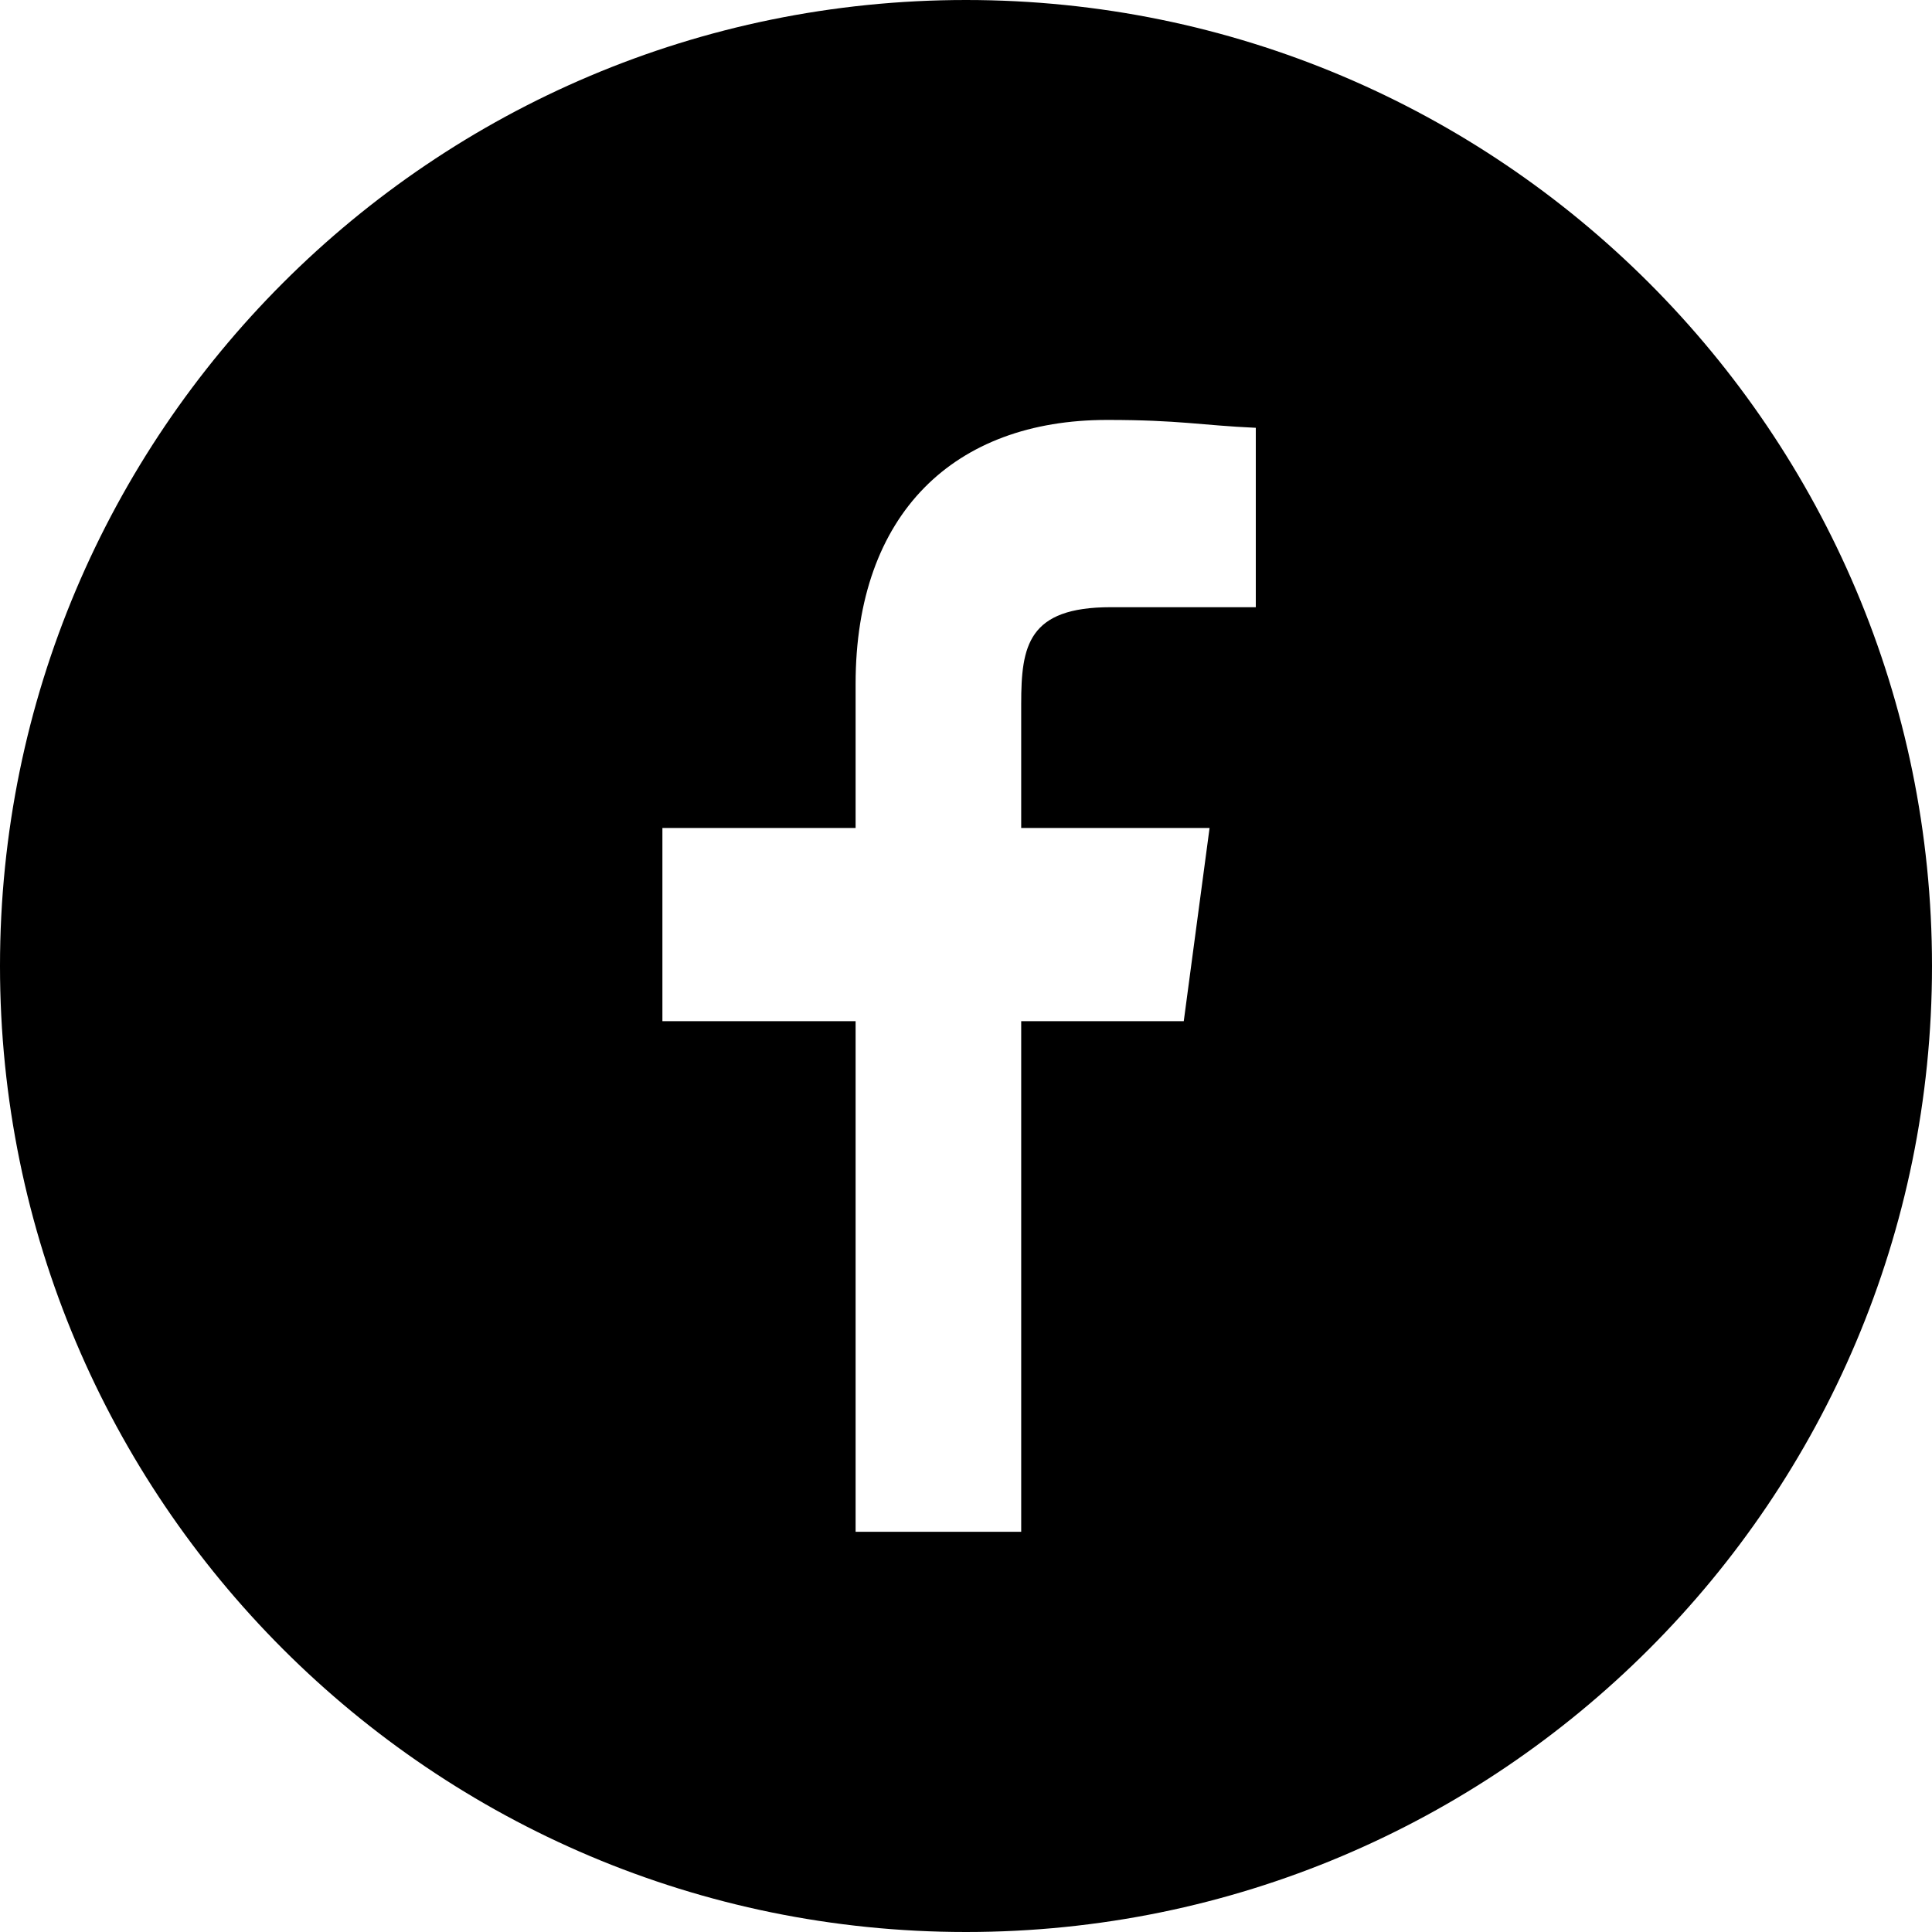 <svg xmlns="http://www.w3.org/2000/svg" viewBox="0 0 140 140"><title>Facebook</title><path d="M70 0C31.34 0 0 31.34 0 70s31.34 70 70 70 70-31.34 70-70S108.66 0 70 0zm21 44H80.49c-6 0-6.49 2.8-6.49 7v9h13.65l-1.87 14H74v37H62V74H48V60h14V49.56c0-12.38 7.18-19.13 18.22-19.13 5.29 0 6.78.39 10.78.57v13z"/></svg>